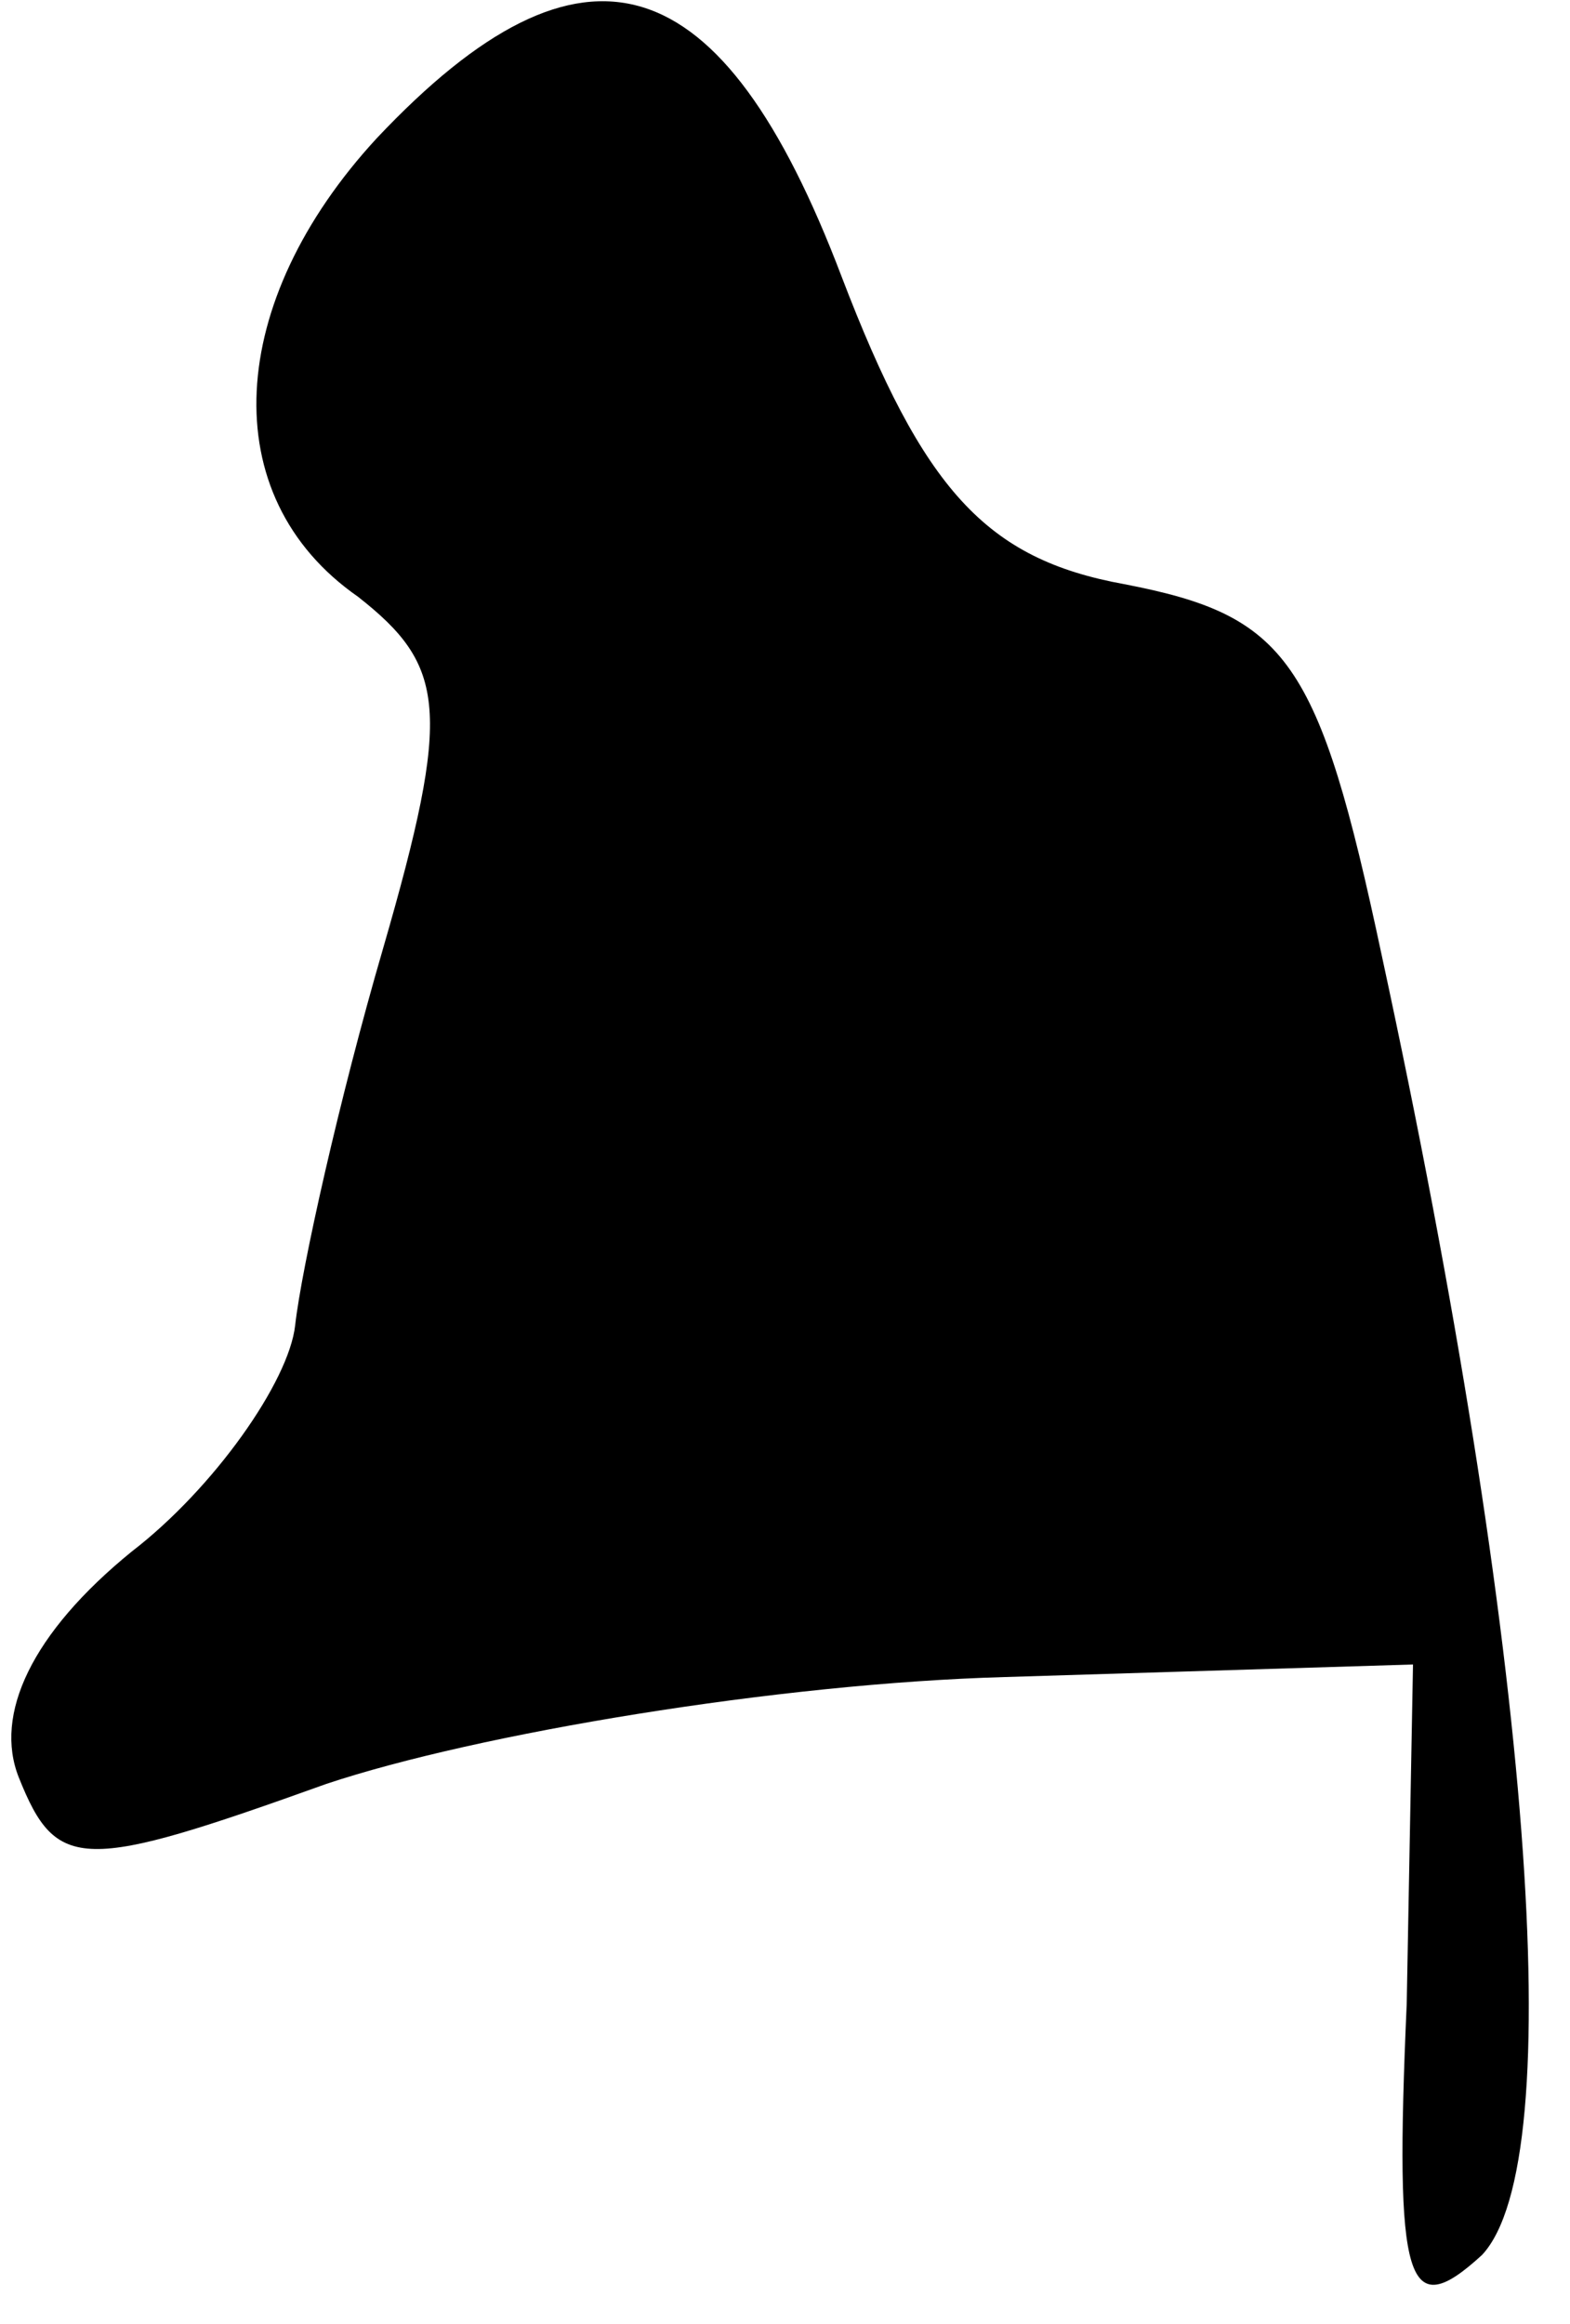 <?xml version="1.0" standalone="no"?>
<!DOCTYPE svg PUBLIC "-//W3C//DTD SVG 20010904//EN"
 "http://www.w3.org/TR/2001/REC-SVG-20010904/DTD/svg10.dtd">
<svg version="1.0" xmlns="http://www.w3.org/2000/svg"
 width="25pt" height="37pt" viewBox="0 0 25 37"
 preserveAspectRatio="xMidYMid meet">
<g transform="translate(0,37) scale(0.1,-0.1)"
fill="#000000" stroke="none">
<path fill="#000000" stroke="none" d="M60 348 c-24 -26 -26 -57 -3 -73 14
-11 15 -18 4 -56 -7 -24 -13 -51 -14 -60 -1 -9 -13 -26 -26 -36 -16 -13 -22
-26 -18 -36 6 -15 10 -15 49 -1 24 8 72 16 108 17 l65 2 -1 -54 c-2 -45 0 -51
12 -40 14 15 8 96 -16 207 -10 47 -15 54 -41 59 -22 4 -32 15 -45 49 -19 50
-41 57 -74 22z"/>
</g>
</svg>
